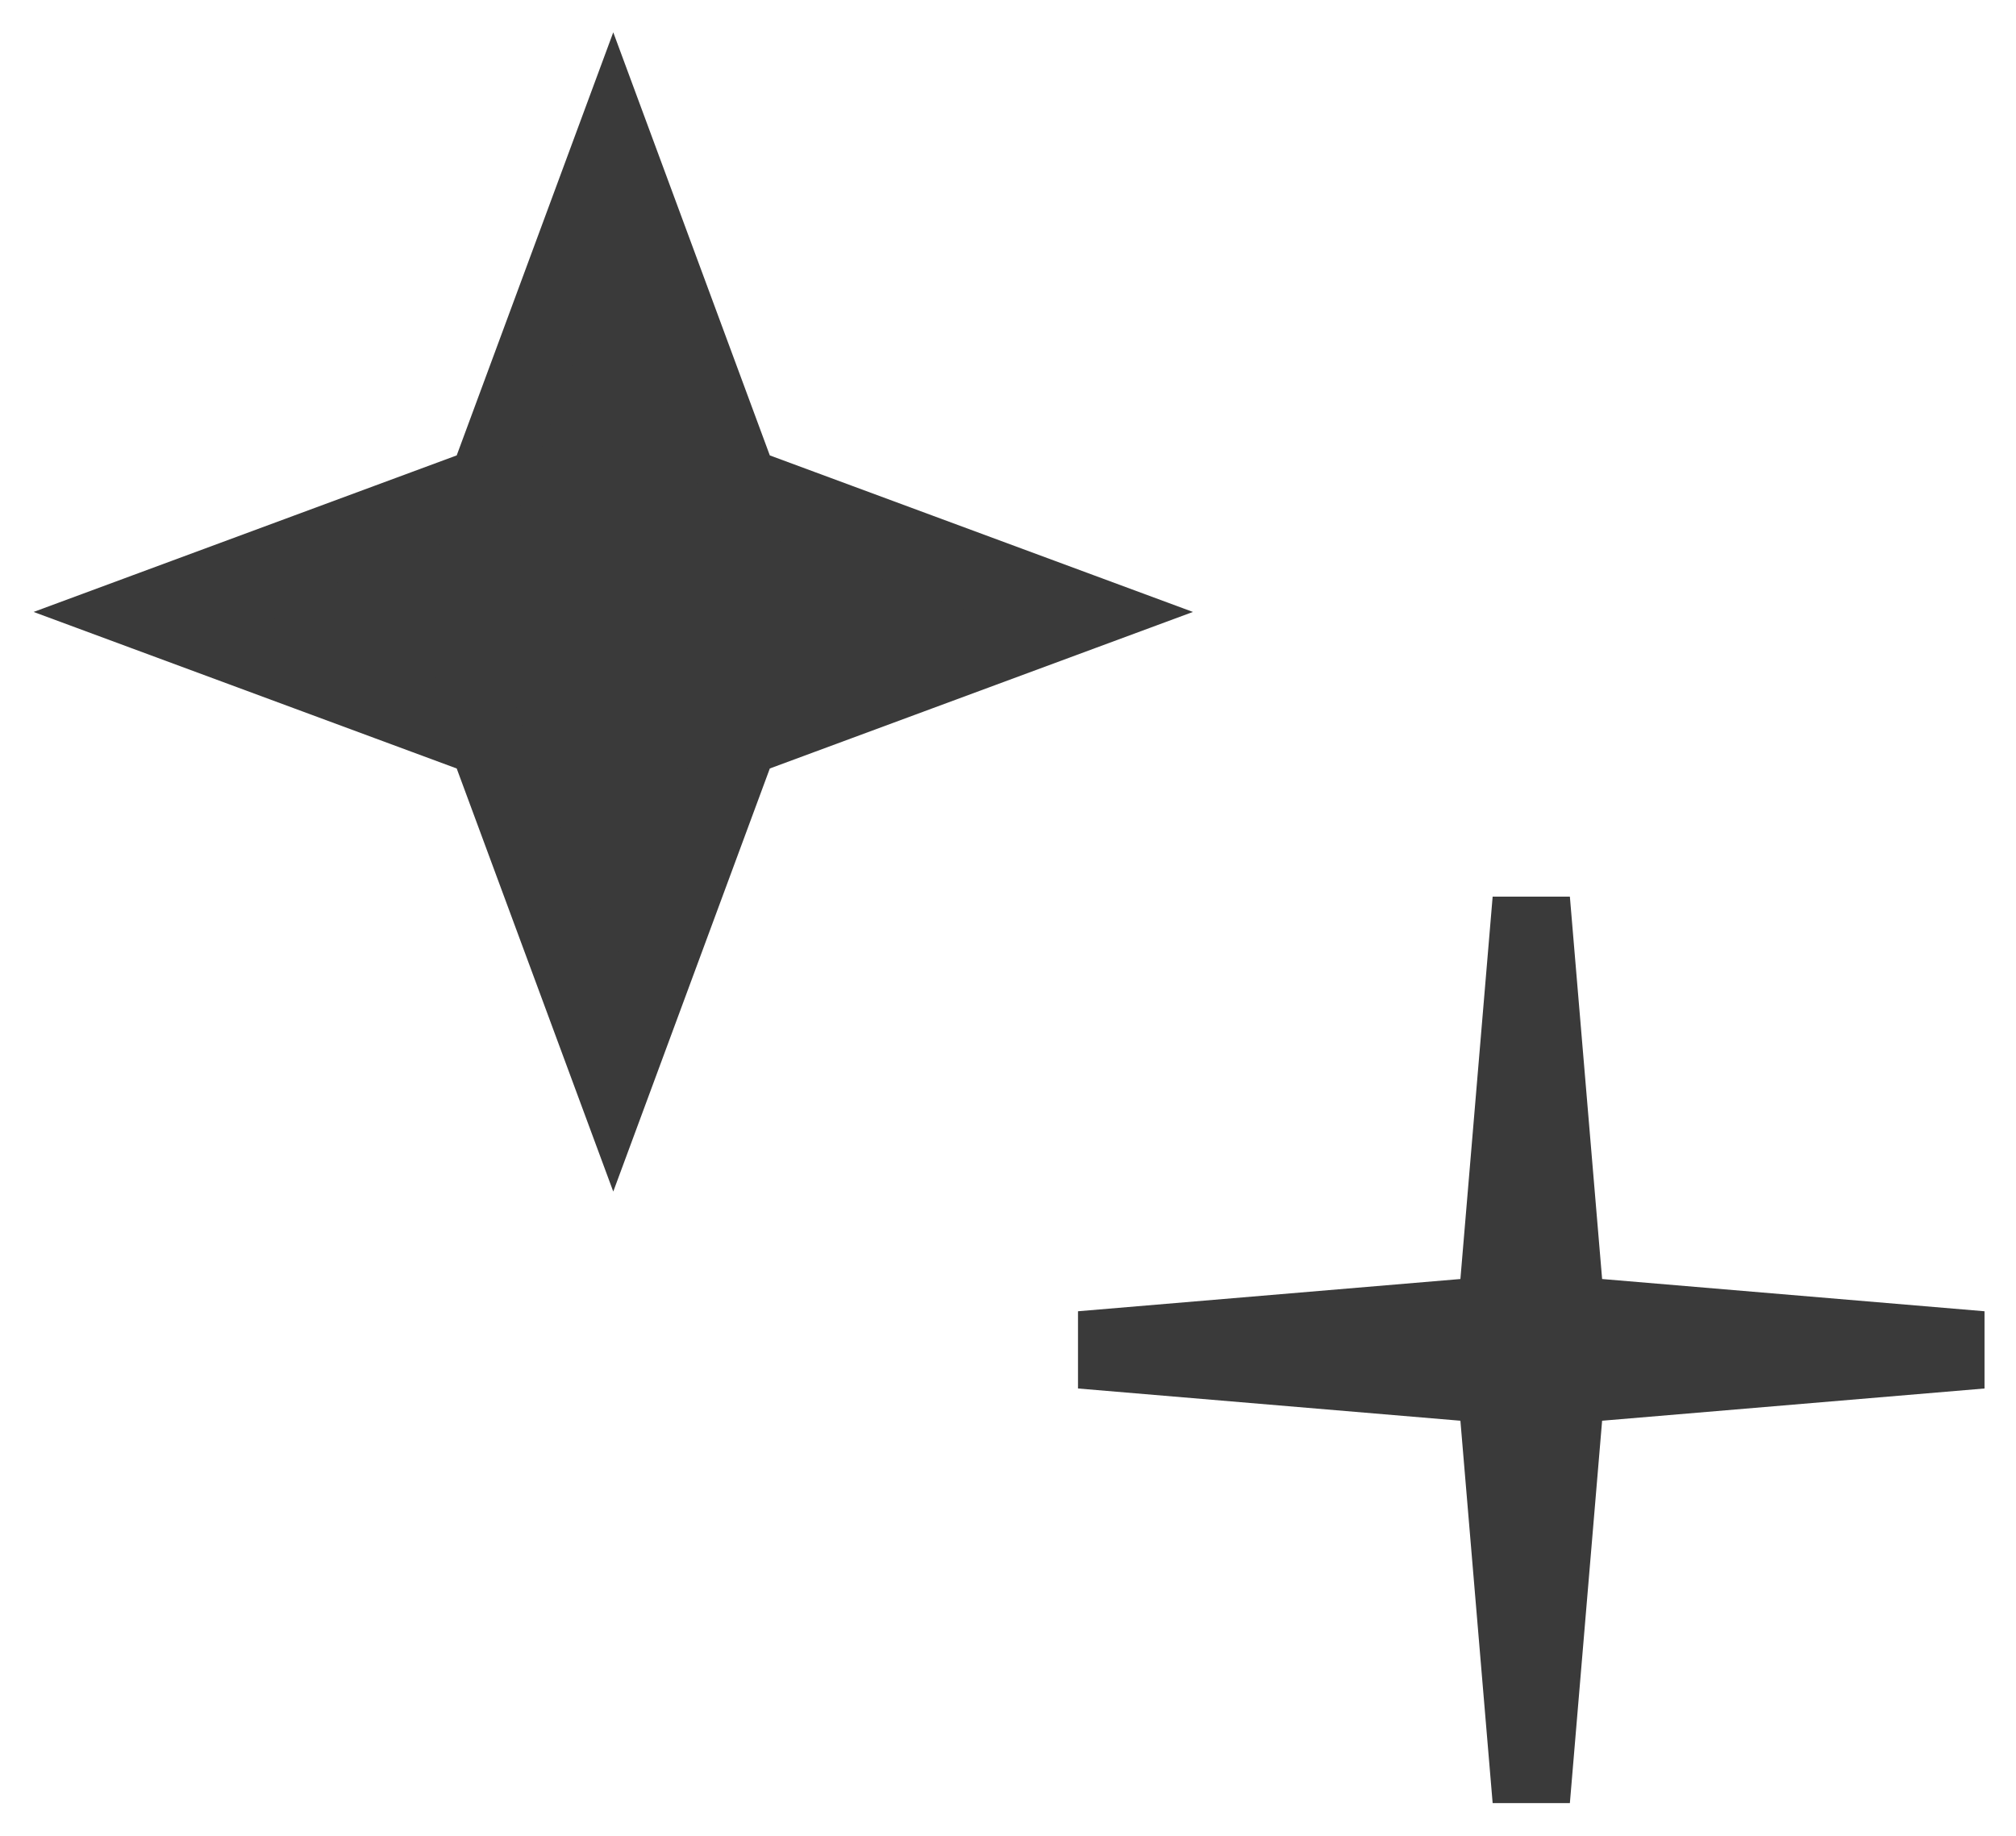 <svg width="56" height="51" viewBox="0 0 56 51" fill="none" xmlns="http://www.w3.org/2000/svg">
<path d="M17.035 30L13.524 20.511L4.035 17L13.524 13.489L17.035 4L20.546 13.489L30.035 17L20.546 20.511L17.035 30Z" fill="#3A3A3A" stroke="#3A3A3A" stroke-width="2.153"/>
<path d="M42.535 50L41.563 38.472L30.035 37.5L41.563 36.528L42.535 25L43.507 36.528L55.035 37.5L43.507 38.472L42.535 50Z" fill="#3A3A3A" stroke="#3A3A3A" stroke-width="2.153"/>
</svg>

